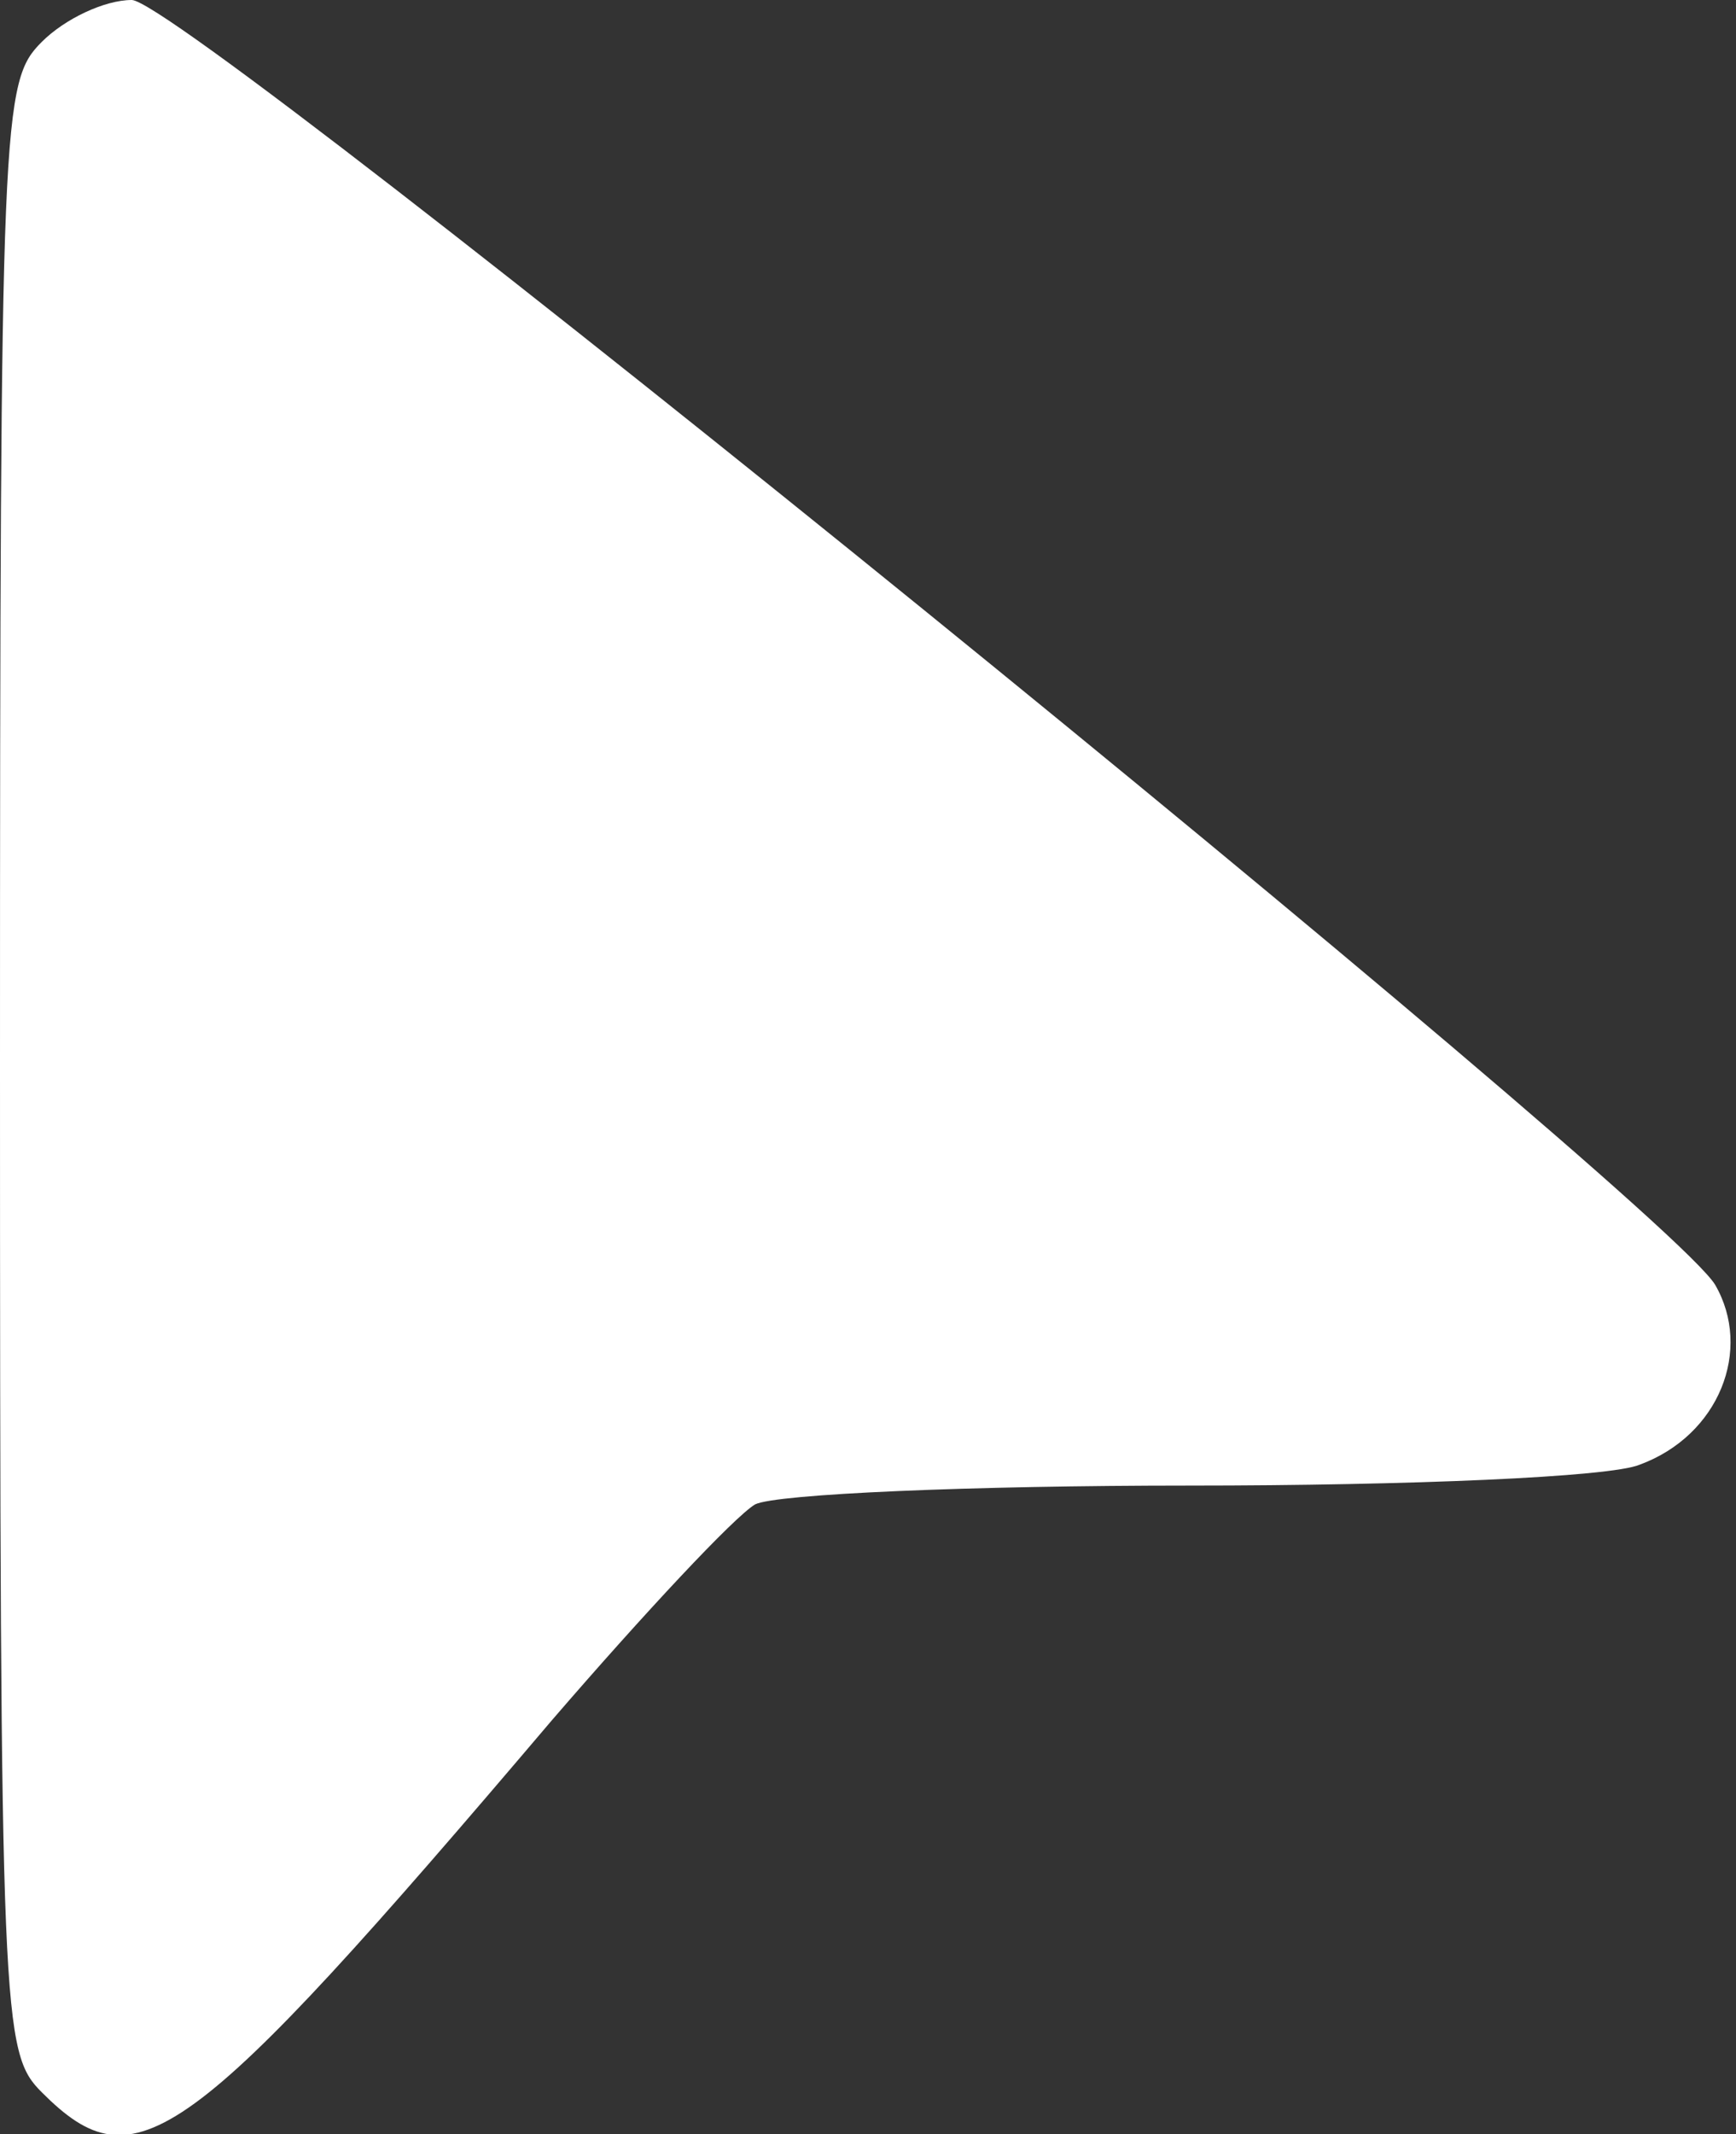 <svg version="1.0" xmlns="http://www.w3.org/2000/svg" width="83" height="102" viewBox="0 0 83 102" preserveAspectRatio="xMidYMid meet"><rect x="0" y="0" width="83" height="102" fill="#333333" stroke="none"/><g transform="translate(0,102) scale(0.1,-0.1)" fill="#fff" stroke="none"><path d="M20 1000 c-19 -19 -20 -33 -20 -490 0 -457 1 -471 20 -490 45 -45 69 -28 244 178 44 51 87 97 97 103 10 5 103 9 208 9 104 0 201 4 215 10 38 14 54 55 36 86 -25 41 -731 614 -757 614 -13 0 -32 -9 -43 -20z"/></g></svg>